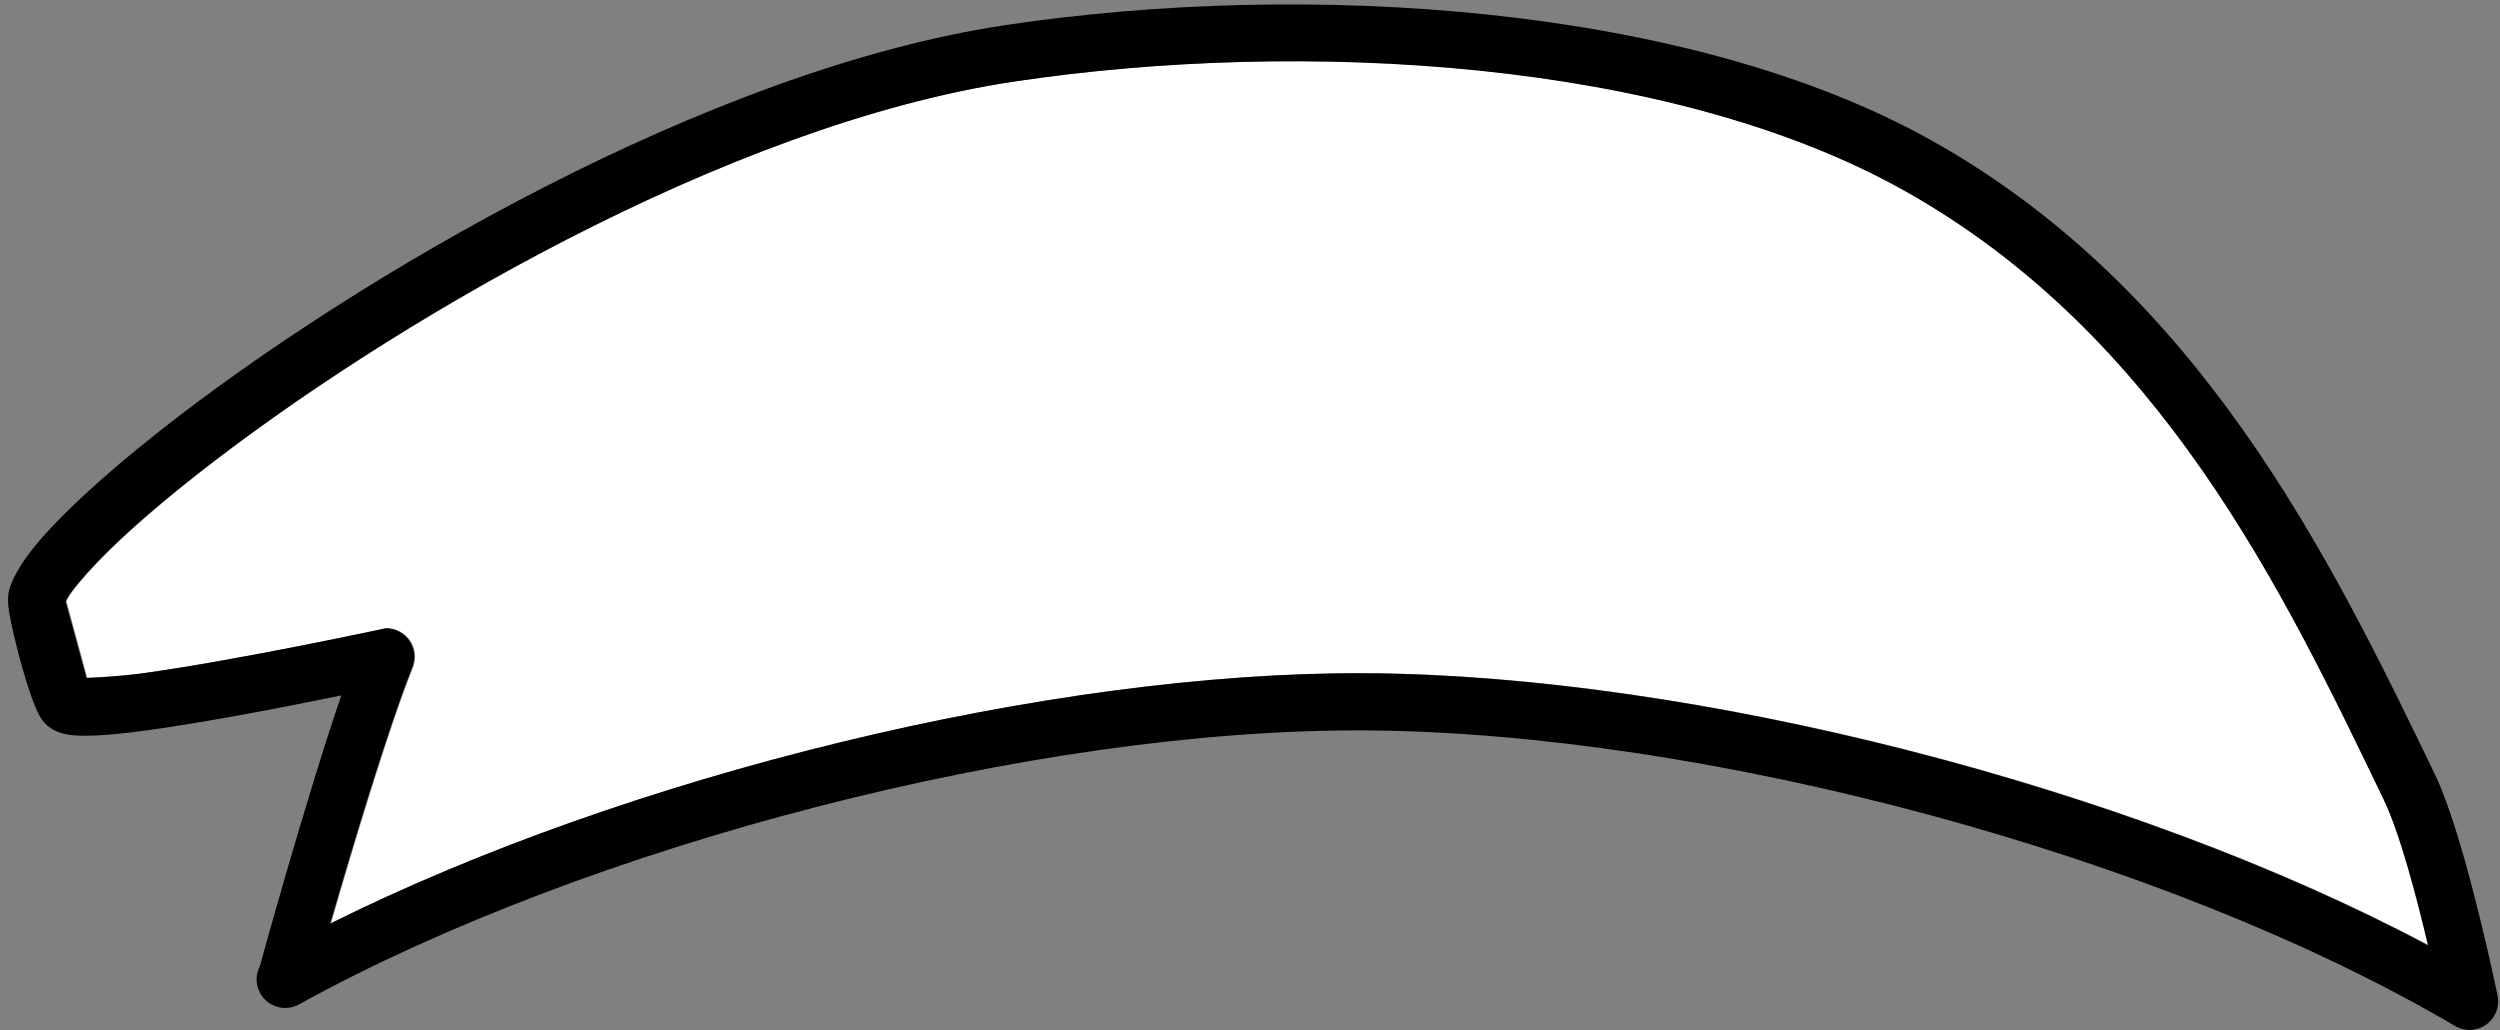 <svg width="216" height="89" viewBox="0 0 216 89" fill="none" xmlns="http://www.w3.org/2000/svg">
<rect x="0" y="0" width="216" height="89" fill="#808080" stroke="none"/>
<path fill-rule="evenodd" clip-rule="evenodd" d="M209.849 81.668C183.948 67.882 146.339 58.336 118.138 58.159C90.704 57.987 54.2 67.016 28.599 79.784C30.491 73.248 33.565 62.981 35.693 57.652C35.996 56.892 35.903 56.031 35.444 55.352C34.985 54.675 34.219 54.27 33.401 54.27C33.399 54.27 20.631 57.03 12.289 58.175C10.572 58.411 8.605 58.519 7.546 58.562L5.742 51.949C6.04 51.295 6.721 50.474 7.633 49.454C9.693 47.153 12.927 44.245 17.023 41.023C33.234 28.272 62.782 10.758 87.7 7.032C112.533 3.319 144.327 5.089 164.6 16.458C186.763 28.889 197.296 50.962 206.014 69.054C207.416 71.966 208.871 77.509 209.849 81.668Z" fill="white"/>
<path fill-rule="evenodd" clip-rule="evenodd" d="M29.487 60.083C26.343 69.277 22.452 83.479 22.451 83.481C21.95 84.445 22.139 85.626 22.917 86.385C23.696 87.145 24.88 87.305 25.833 86.78C50.837 72.985 89.477 62.928 118.033 63.108C147.28 63.291 186.917 73.807 212.121 88.646C213.07 89.206 214.277 89.067 215.075 88.306C215.704 87.707 215.958 86.837 215.789 86.019C215.789 86.019 215.756 85.862 215.71 85.637C215.234 83.361 212.713 71.754 210.386 66.925C201.282 48.035 190.083 25.147 166.94 12.167C145.833 0.329 112.751 -1.701 86.895 2.165C61.175 6.01 30.632 23.996 13.899 37.158C8.763 41.197 4.911 44.804 2.828 47.42C1.695 48.843 1.035 50.071 0.785 50.987C0.713 51.247 0.637 51.851 0.761 52.696C0.976 54.174 1.778 57.358 2.487 59.53C2.852 60.651 3.224 61.538 3.48 61.955C3.731 62.366 3.999 62.627 4.202 62.785C4.203 62.785 4.203 62.785 4.203 62.785C4.553 63.058 5.118 63.352 5.941 63.48C6.715 63.601 7.976 63.6 9.56 63.462C14.744 63.014 24.02 61.207 29.487 60.083ZM209.776 81.682C183.874 67.896 146.265 58.35 118.064 58.173C90.63 58 54.127 67.029 28.526 79.797C30.418 73.261 33.491 62.995 35.619 57.666C35.922 56.906 35.829 56.044 35.37 55.366C34.911 54.689 34.145 54.283 33.327 54.283C33.325 54.283 20.557 57.044 12.215 58.189C10.499 58.425 8.532 58.532 7.472 58.576L5.668 51.963C5.966 51.308 6.647 50.487 7.559 49.468C9.619 47.167 12.854 44.258 16.95 41.036C33.16 28.285 62.708 10.772 87.626 7.046C112.459 3.333 144.254 5.102 164.526 16.472C186.689 28.902 197.222 50.976 205.94 69.068C207.343 71.979 208.797 77.522 209.776 81.682Z" fill="black"/>
</svg>
